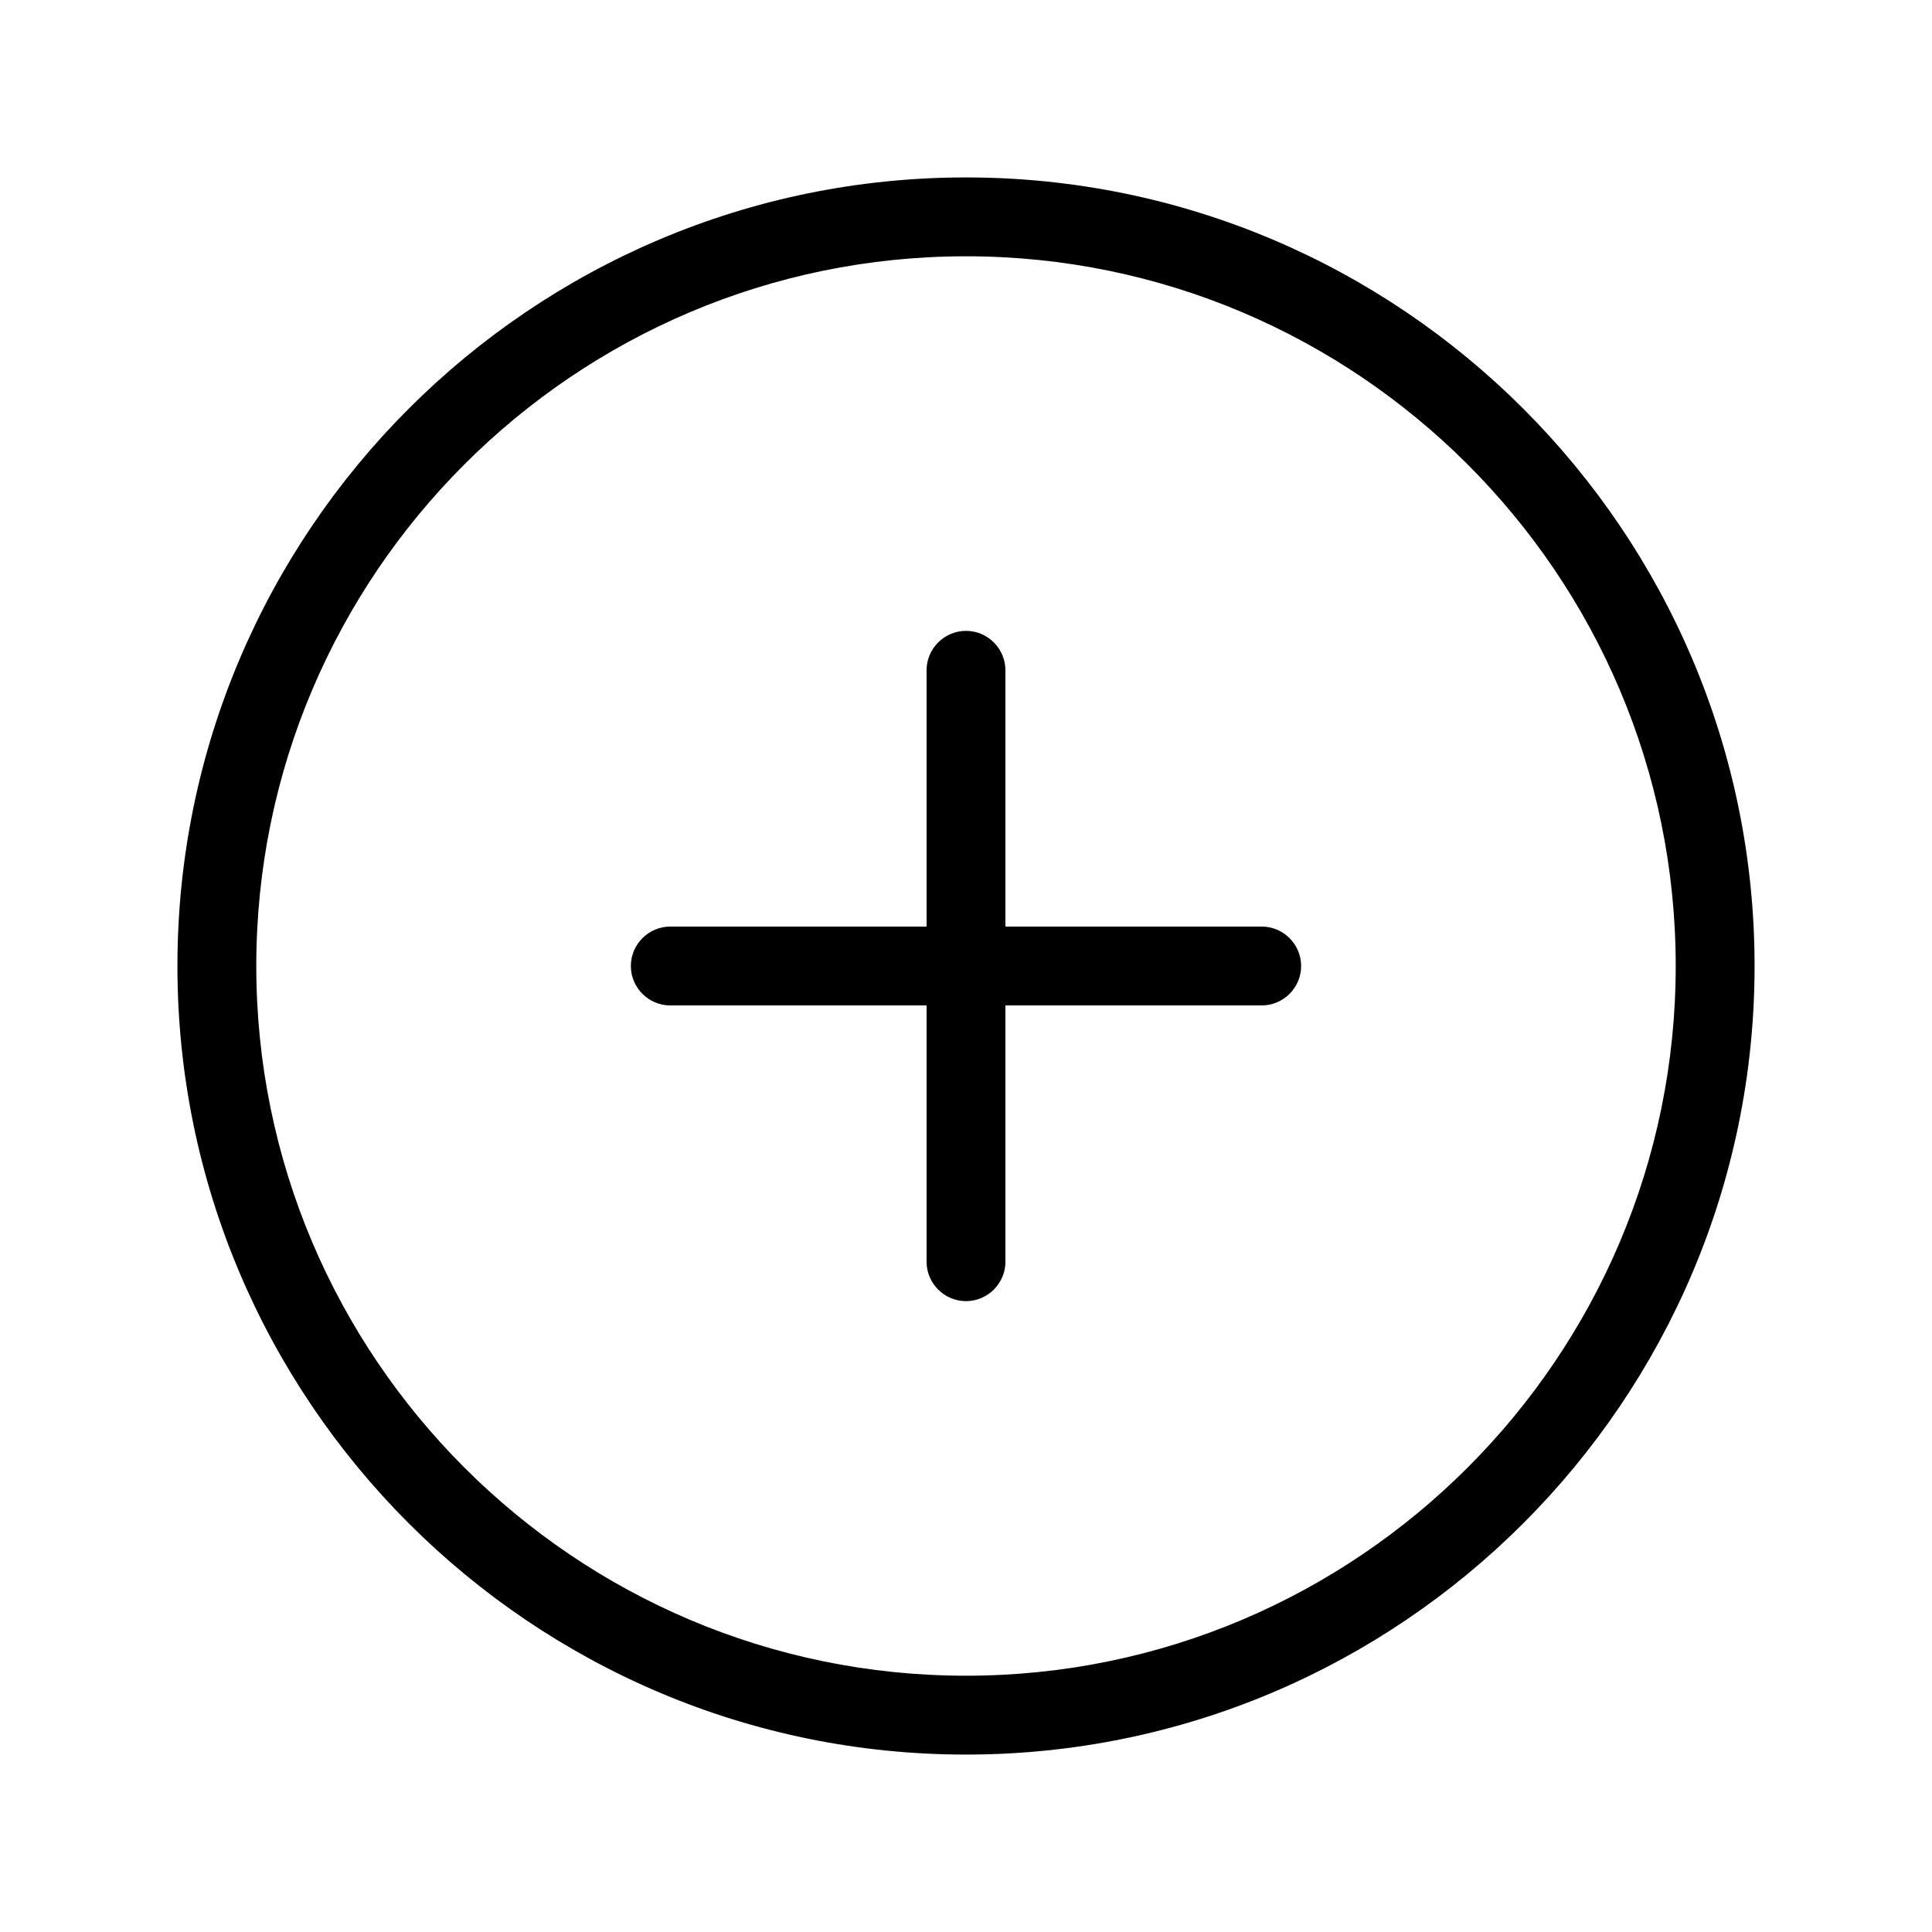 <?xml version="1.0" standalone="no"?><!DOCTYPE svg PUBLIC "-//W3C//DTD SVG 1.1//EN" "http://www.w3.org/Graphics/SVG/1.1/DTD/svg11.dtd"><svg t="1591960047687" class="icon" viewBox="0 0 1024 1024" version="1.1" xmlns="http://www.w3.org/2000/svg" p-id="949" xmlns:xlink="http://www.w3.org/1999/xlink" width="200" height="200"><defs><style type="text/css"></style></defs><path d="M668.735 532.898h-313.47c-11.494 0-20.898-9.404-20.898-20.898s9.404-20.898 20.898-20.898h313.47c11.494 0 20.898 9.404 20.898 20.898s-9.404 20.898-20.898 20.898z" p-id="950"></path><path d="M512 689.633c-11.494 0-20.898-9.404-20.898-20.898v-313.47c0-11.494 9.404-20.898 20.898-20.898s20.898 9.404 20.898 20.898v313.47c0 11.494-9.404 20.898-20.898 20.898z" p-id="951"></path><path d="M512 929.96C281.6 929.96 94.04 742.4 94.04 512S281.6 94.04 512 94.04 929.96 281.6 929.96 512 742.4 929.96 512 929.96z m0-794.123c-207.412 0-376.163 168.75-376.163 376.163S304.587 888.163 512 888.163 888.163 719.413 888.163 512 719.413 135.837 512 135.837z" p-id="952"></path></svg>